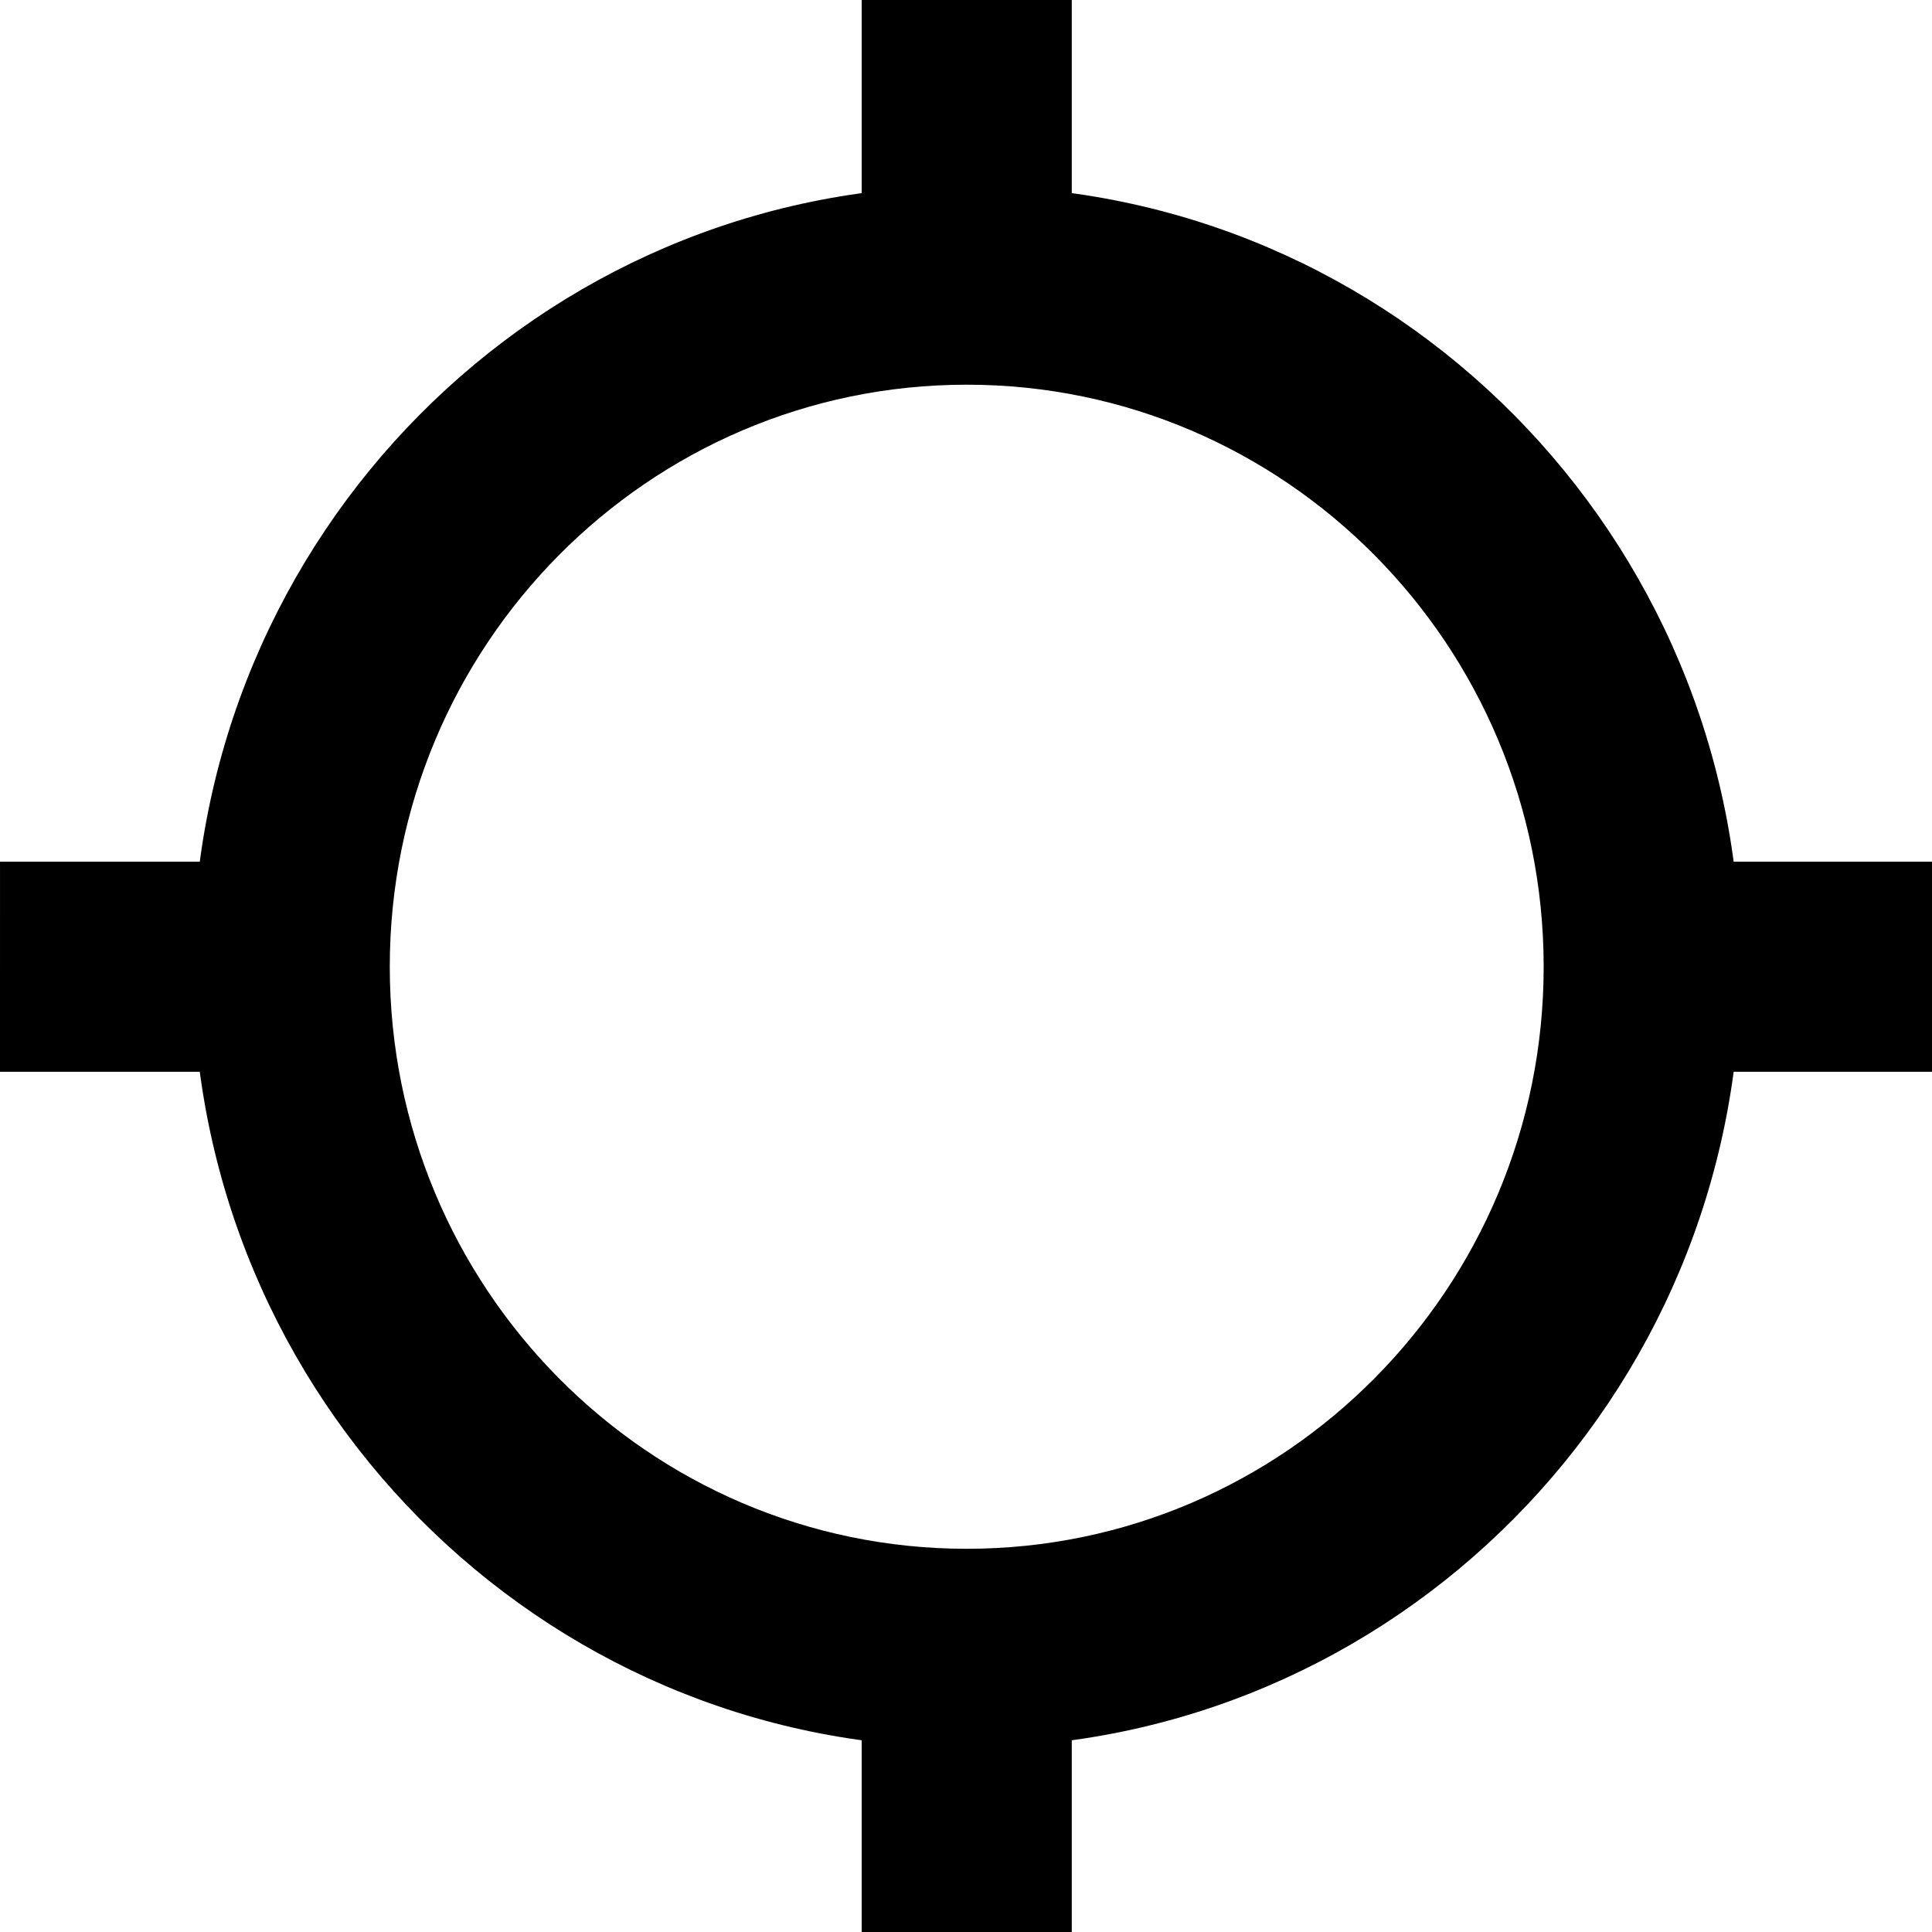 <?xml version="1.0" encoding="UTF-8" standalone="no"?>
<!DOCTYPE svg PUBLIC "-//W3C//DTD SVG 1.1//EN" "http://www.w3.org/Graphics/SVG/1.1/DTD/svg11.dtd">
<svg id="apt-small" width="22px" height="22px" version="1.1" xmlns="http://www.w3.org/2000/svg" xmlns:xlink="http://www.w3.org/1999/xlink" xml:space="preserve">
    <g transform="matrix(0.344,0,0,0.344,-4.44089e-16,-4.44089e-16)" style="fill-rule:evenodd;clip-rule:evenodd;stroke-linejoin:round;stroke-miterlimit:1.414;">
        <g transform="matrix(2.397,0,0,2.397,0.932,5.282)">
            <path d="M12.962,0.365c5.898,0 10.687,4.831 10.687,10.782c0,5.95 -4.789,10.781 -10.687,10.781c-5.899,0 -10.688,-4.831 -10.688,-10.781c0,-5.951 4.789,-10.782 10.688,-10.782ZM12.962,3.109c4.397,0 7.967,3.601 7.967,8.038c0,4.436 -3.57,8.038 -7.967,8.038c-4.398,0 -7.968,-3.602 -7.968,-8.038c0,-4.437 3.57,-8.038 7.968,-8.038Z" style="fill:#000;"/>
        </g>
        <g transform="matrix(1,0,0,1,0.055,0)">
            <rect x="28.469" y="0" width="6.954" height="6.895" style="fill:#000;"/>
        </g>
        <g transform="matrix(1,0,0,1,0.055,57.105)">
            <rect x="28.469" y="0" width="6.954" height="6.895" style="fill:#000;"/>
        </g>
        <g transform="matrix(-5.54505e-05,1,-1,-5.54505e-05,64.002,0.055)">
            <rect x="28.469" y="0" width="6.954" height="6.895" style="fill:#000;"/>
        </g>
        <g transform="matrix(-5.54505e-05,1,-1,-5.54505e-05,6.897,0.055)">
            <rect x="28.469" y="0" width="6.954" height="6.895" style="fill:#000;"/>
        </g>
    </g>
</svg>
